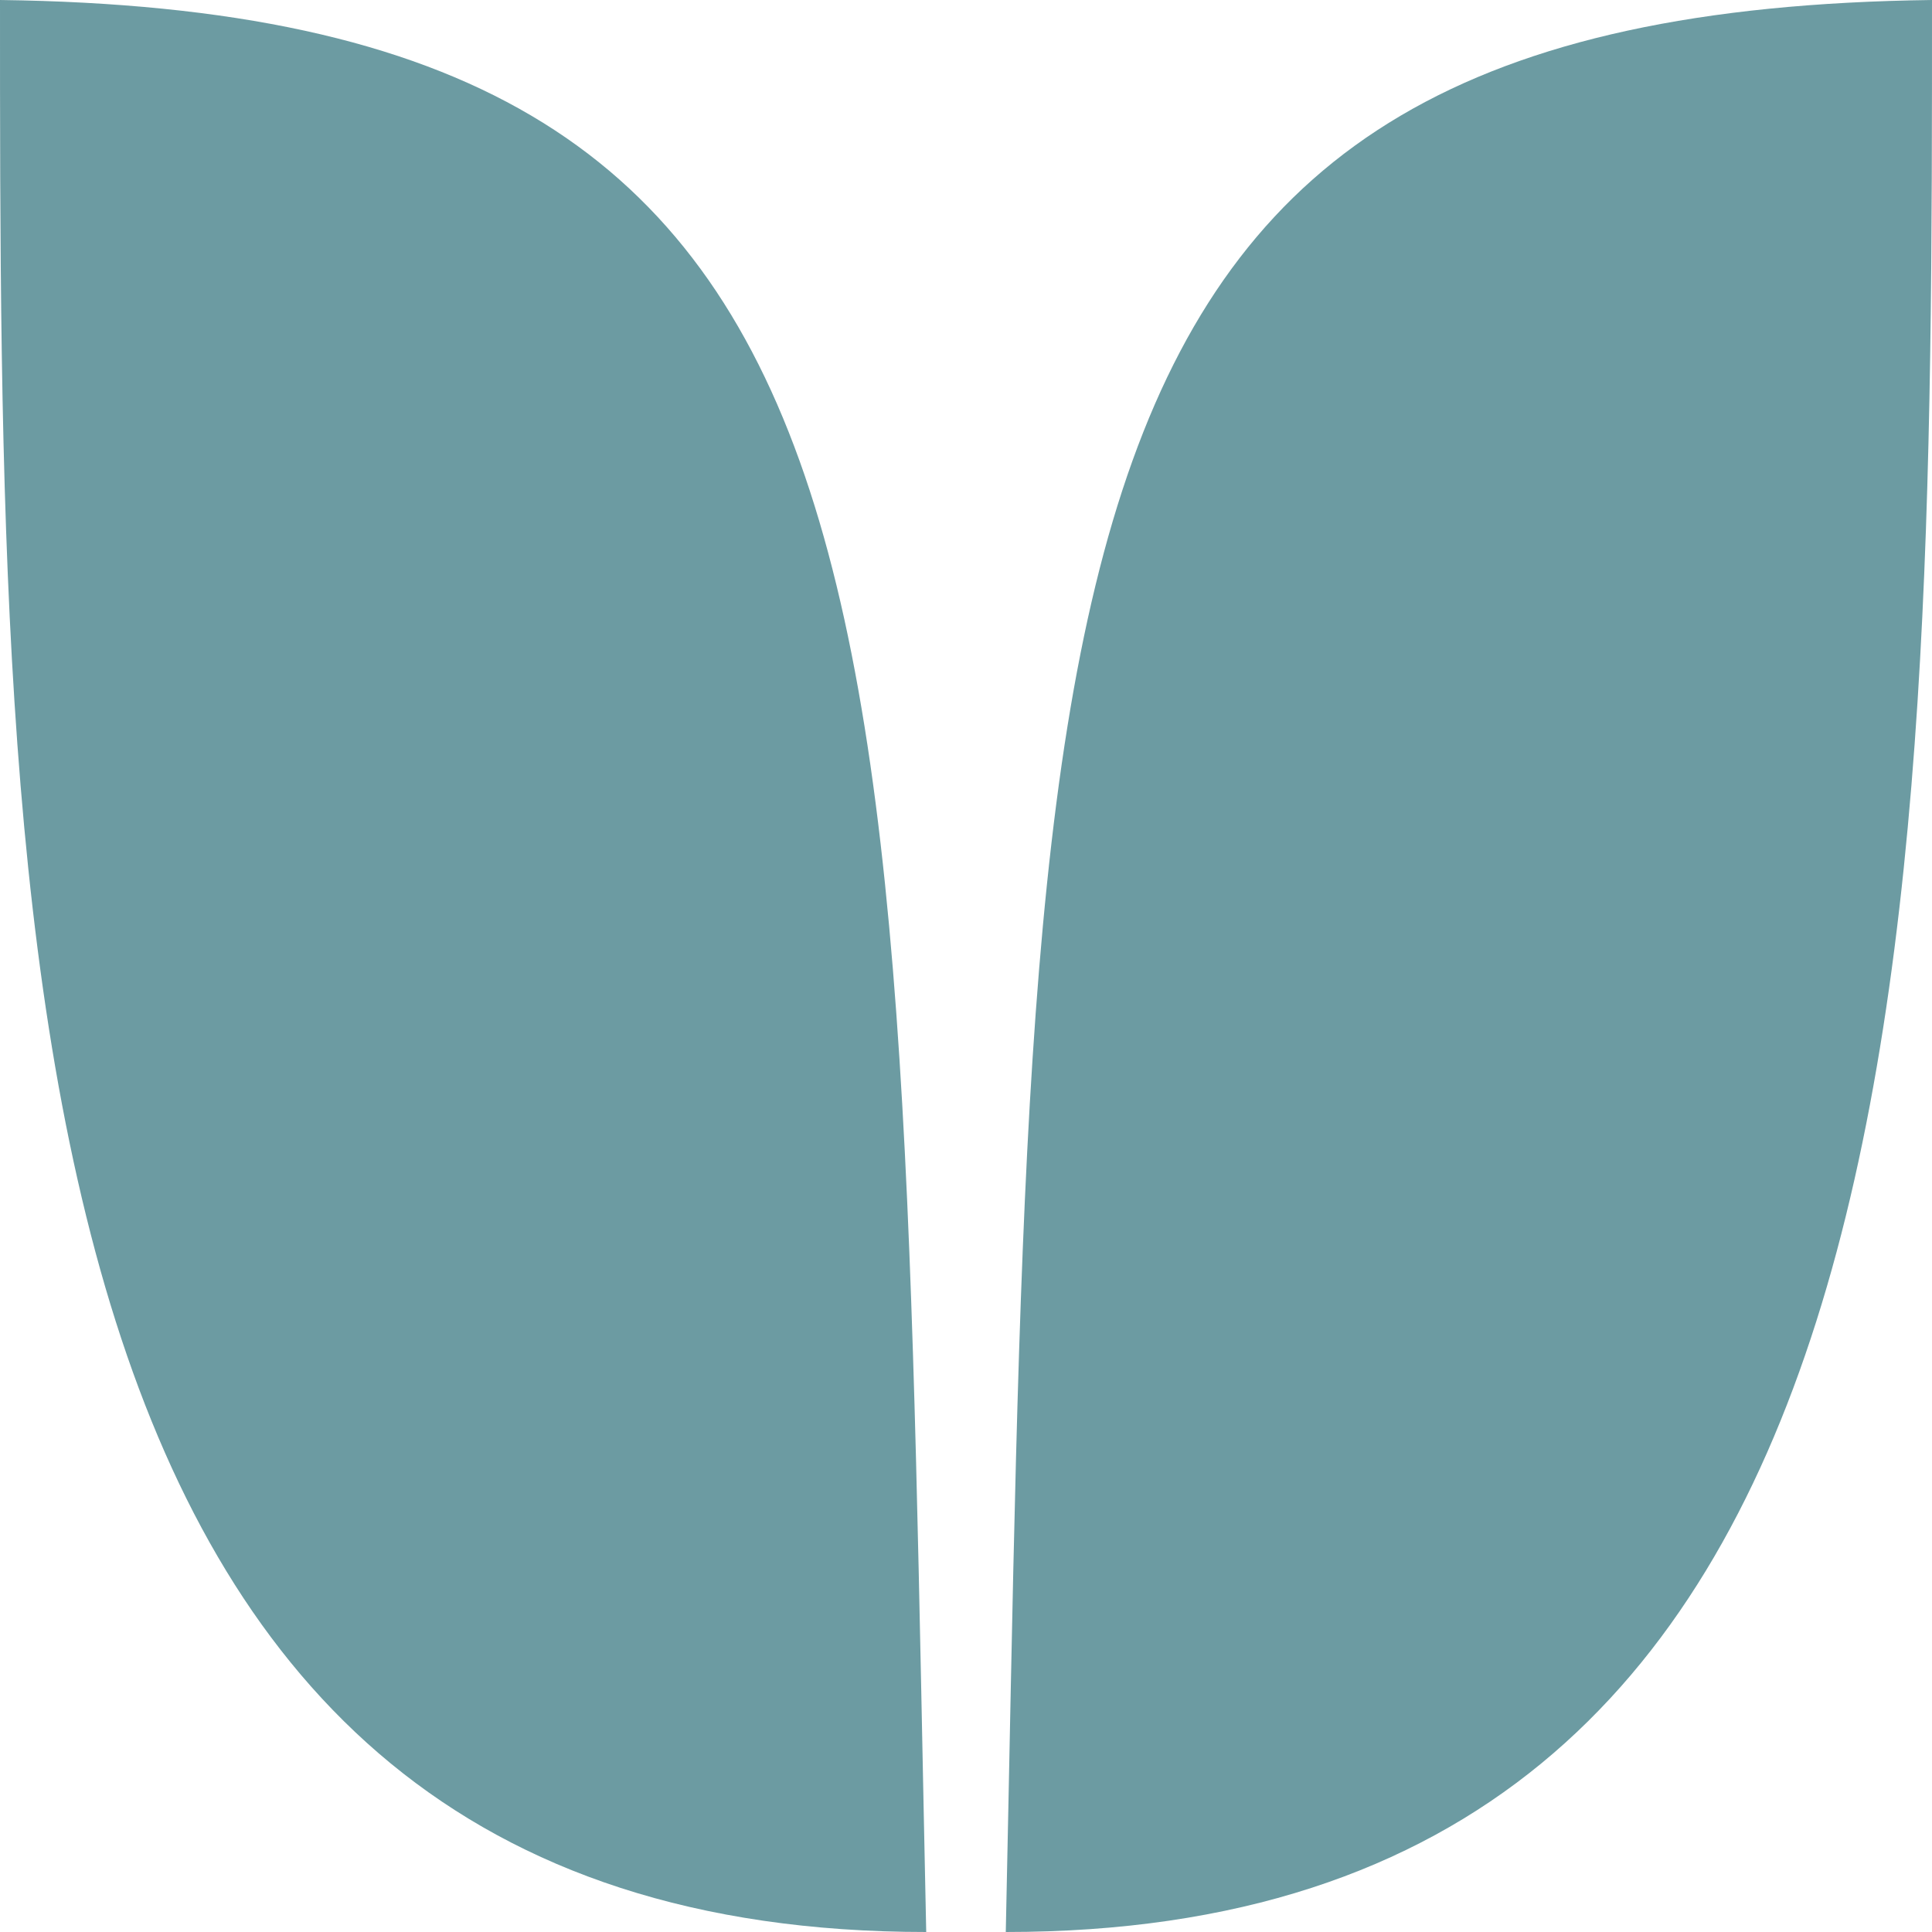 <?xml version="1.0" encoding="UTF-8" standalone="no"?>
<svg
   xmlns:dc="http://purl.org/dc/elements/1.1/"
   xmlns:cc="http://creativecommons.org/ns#"
   xmlns:rdf="http://www.w3.org/1999/02/22-rdf-syntax-ns#"
   xmlns:svg="http://www.w3.org/2000/svg"
   xmlns="http://www.w3.org/2000/svg"
   xmlns:sodipodi="http://sodipodi.sourceforge.net/DTD/sodipodi-0.dtd"
   xmlns:inkscape="http://www.inkscape.org/namespaces/inkscape"
   sodipodi:docname="stitch-calculator-logo-no-background.svg"
   inkscape:version="1.0 (4035a4f, 2020-05-01)"
   id="svg8"
   version="1.1"
   viewBox="0 0 128.512 128.512"
   height="128.512mm"
   width="128.512mm">
  <defs
     id="defs2" />
  <sodipodi:namedview
     inkscape:window-maximized="0"
     inkscape:window-y="25"
     inkscape:window-x="0"
     inkscape:window-height="819"
     inkscape:window-width="1252"
     inkscape:snap-global="false"
     inkscape:snap-object-midpoints="true"
     inkscape:snap-others="true"
     inkscape:snap-smooth-nodes="true"
     inkscape:snap-intersection-paths="true"
     inkscape:object-paths="true"
     inkscape:snap-bbox-midpoints="true"
     inkscape:snap-bbox-edge-midpoints="true"
     inkscape:bbox-nodes="true"
     inkscape:bbox-paths="true"
     inkscape:snap-bbox="true"
     inkscape:guide-bbox="true"
     showguides="false"
     showgrid="false"
     inkscape:document-rotation="0"
     inkscape:current-layer="layer1"
     inkscape:document-units="mm"
     inkscape:cy="251.59805"
     inkscape:cx="246.00676"
     inkscape:zoom="0.35"
     inkscape:pageshadow="2"
     inkscape:pageopacity="0.0"
     borderopacity="1.0"
     bordercolor="#666666"
     pagecolor="#ffffff"
     id="base">
    <sodipodi:guide
       id="guide836"
       orientation="0,-1"
       position="66.902,1.3414934e-06" />
    <sodipodi:guide
       id="guide838"
       orientation="1,0"
       position="-6.3155295e-07,123.931" />
    <sodipodi:guide
       id="guide844"
       orientation="1,0"
       position="128.512,125.065" />
    <sodipodi:guide
       id="guide846"
       orientation="0,-1"
       position="64.256,128.512" />
    <sodipodi:guide
       id="guide856"
       orientation="1,0"
       position="-141.286,173.824" />
  </sodipodi:namedview>
  <g
     transform="translate(-40.744,-81.598)"
     id="layer1"
     inkscape:groupmode="layer"
     inkscape:label="Layer 1">
    <path
       sodipodi:nodetypes="ccc"
       d="m 40.744,81.598 c 0,63.074 1.1e-5,128.512 61.61,128.512 -1.945,-90.435 -1e-5,-127.723 -61.61,-128.512 z"
       style="opacity:0.699;fill:#065661;fill-opacity:0.842;stroke-width:0.271;stroke-linecap:round;stroke-linejoin:round"
       id="rect833" />
    <path
       id="path858"
       style="opacity:0.699;fill:#065661;fill-opacity:0.842;stroke-width:0.271;stroke-linecap:round;stroke-linejoin:round"
       d="m 169.256,81.598 c 0,63.074 -1e-5,128.512 -61.61,128.512 1.945,-90.435 0,-127.723 61.61,-128.512 z"
       sodipodi:nodetypes="ccc" />
  </g>
</svg>
